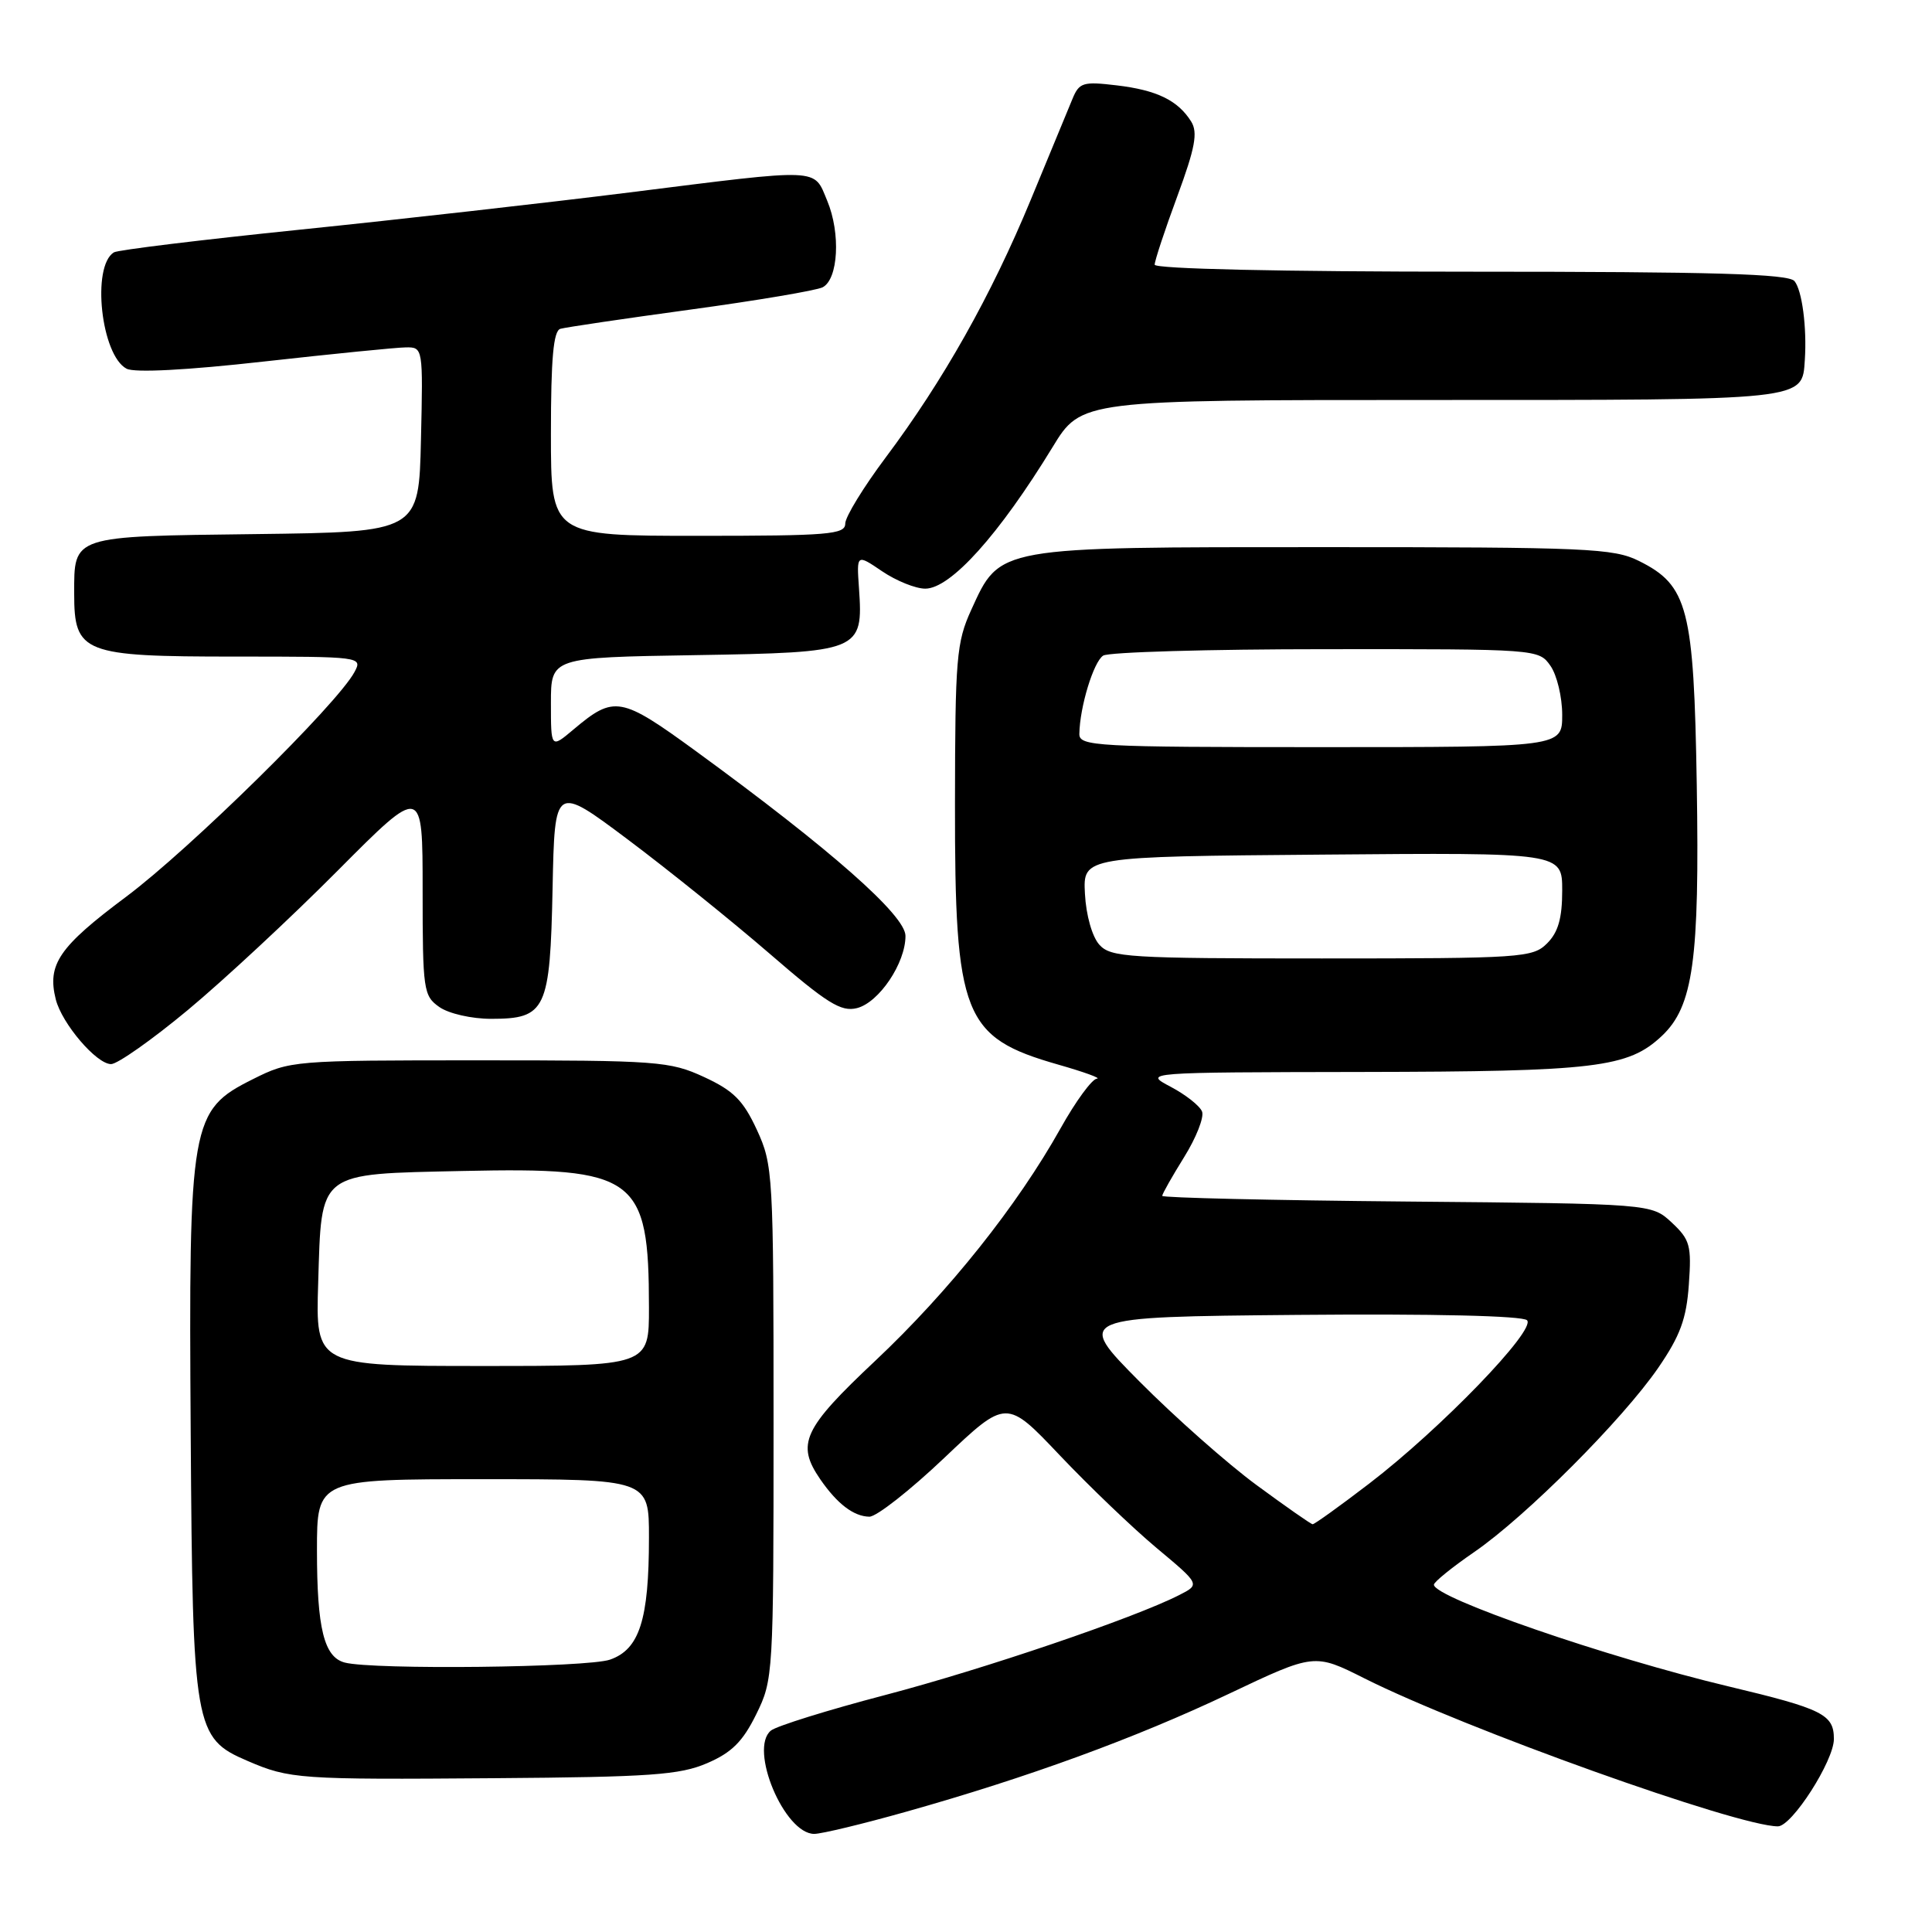 <?xml version="1.0" encoding="UTF-8" standalone="no"?>
<!DOCTYPE svg PUBLIC "-//W3C//DTD SVG 1.1//EN" "http://www.w3.org/Graphics/SVG/1.1/DTD/svg11.dtd" >
<svg xmlns="http://www.w3.org/2000/svg" xmlns:xlink="http://www.w3.org/1999/xlink" version="1.1" viewBox="0 0 256 256">
 <g >
 <path fill="currentColor"
d=" M 120.08 240.06 C 136.21 235.52 150.44 230.32 162.83 224.44 C 174.17 219.06 174.17 219.06 180.83 222.41 C 194.10 229.07 230.24 242.00 235.58 242.00 C 237.44 242.00 243.00 233.32 243.00 230.43 C 243.00 227.17 241.55 226.44 229.01 223.45 C 212.90 219.61 190.00 211.70 190.00 209.98 C 190.00 209.62 192.41 207.67 195.36 205.64 C 202.19 200.94 214.98 188.13 219.72 181.25 C 222.63 177.01 223.46 174.77 223.78 170.22 C 224.15 165.04 223.94 164.26 221.52 162.00 C 218.84 159.50 218.84 159.50 186.42 159.21 C 168.59 159.05 154.00 158.71 154.00 158.46 C 154.00 158.20 155.31 155.89 156.90 153.33 C 158.50 150.76 159.57 148.05 159.28 147.29 C 158.99 146.54 157.12 145.06 155.13 144.01 C 151.50 142.09 151.50 142.09 180.50 142.04 C 211.49 141.99 215.74 141.47 220.21 137.26 C 224.36 133.34 225.21 127.26 224.83 104.00 C 224.45 80.58 223.67 77.56 217.17 74.33 C 213.81 72.65 210.30 72.50 175.50 72.50 C 131.88 72.50 132.54 72.38 128.69 80.82 C 126.73 85.12 126.56 87.21 126.54 106.50 C 126.51 134.66 127.62 137.46 140.20 141.06 C 143.67 142.05 145.98 142.89 145.34 142.93 C 144.70 142.97 142.53 145.93 140.53 149.51 C 134.80 159.75 125.76 171.10 115.99 180.30 C 106.39 189.33 105.47 191.33 108.70 196.03 C 110.95 199.28 113.11 200.93 115.19 200.97 C 116.12 200.99 120.59 197.48 125.12 193.18 C 133.35 185.37 133.35 185.37 140.43 192.84 C 144.32 196.94 150.09 202.47 153.26 205.12 C 159.03 209.94 159.03 209.94 156.26 211.35 C 150.30 214.39 130.33 221.18 117.25 224.61 C 109.69 226.59 102.89 228.71 102.15 229.31 C 99.20 231.72 103.93 243.00 107.89 243.00 C 108.86 243.00 114.34 241.68 120.08 240.06 Z  M 93.70 233.63 C 96.96 232.23 98.43 230.76 100.20 227.16 C 102.46 222.58 102.50 221.94 102.50 188.50 C 102.50 155.53 102.43 154.36 100.29 149.71 C 98.48 145.80 97.20 144.52 93.29 142.71 C 88.75 140.62 87.18 140.50 63.50 140.50 C 38.83 140.50 38.43 140.53 33.50 143.00 C 25.24 147.13 24.99 148.57 25.27 190.00 C 25.53 229.09 25.74 230.30 32.80 233.33 C 38.37 235.73 39.62 235.82 65.50 235.62 C 86.18 235.47 90.08 235.19 93.70 233.63 Z  M 24.88 133.84 C 29.62 129.90 38.56 121.59 44.75 115.36 C 56.00 104.05 56.00 104.05 56.00 117.97 C 56.00 131.22 56.11 131.96 58.22 133.44 C 59.46 134.31 62.50 135.00 65.07 135.00 C 72.35 135.00 72.89 133.84 73.22 117.69 C 73.50 103.98 73.50 103.98 83.19 111.24 C 88.51 115.23 96.96 122.03 101.96 126.35 C 109.59 132.95 111.44 134.11 113.55 133.58 C 116.48 132.84 120.00 127.60 119.98 124.00 C 119.96 121.28 110.11 112.59 92.28 99.58 C 82.24 92.26 81.40 92.11 75.99 96.66 C 73.00 99.18 73.00 99.18 73.00 93.15 C 73.00 87.12 73.00 87.12 92.08 86.81 C 114.04 86.45 114.39 86.31 113.82 77.95 C 113.50 73.40 113.50 73.40 116.89 75.70 C 118.75 76.96 121.32 78.00 122.60 78.00 C 125.96 78.00 132.38 70.86 139.47 59.25 C 143.28 53.00 143.28 53.00 189.57 53.00 C 239.67 53.00 238.78 53.10 239.15 47.68 C 239.43 43.40 238.79 38.48 237.78 37.25 C 236.99 36.29 227.17 36.00 194.88 36.00 C 169.67 36.00 153.00 35.63 153.00 35.07 C 153.00 34.56 154.34 30.49 155.99 26.03 C 158.37 19.58 158.74 17.56 157.84 16.11 C 156.08 13.30 153.29 11.94 147.96 11.31 C 143.50 10.78 143.00 10.93 142.10 13.12 C 141.55 14.43 139.07 20.45 136.57 26.50 C 131.33 39.17 124.98 50.45 117.35 60.63 C 114.41 64.56 112.00 68.49 112.00 69.38 C 112.00 70.82 109.80 71.00 92.50 71.00 C 73.00 71.00 73.00 71.00 73.00 57.47 C 73.00 47.51 73.33 43.84 74.25 43.57 C 74.94 43.37 82.70 42.22 91.50 41.02 C 100.30 39.82 108.17 38.49 109.00 38.07 C 111.08 37.00 111.41 30.91 109.61 26.60 C 107.78 22.22 109.07 22.28 83.40 25.50 C 72.45 26.87 52.82 29.09 39.76 30.43 C 26.71 31.77 15.61 33.12 15.09 33.44 C 12.10 35.29 13.40 47.10 16.78 48.86 C 17.85 49.41 24.79 49.05 35.00 47.90 C 44.08 46.89 52.53 46.04 53.78 46.03 C 56.05 46.00 56.06 46.08 55.78 58.25 C 55.50 70.50 55.50 70.50 33.86 70.77 C 9.40 71.07 9.83 70.93 9.83 78.68 C 9.83 86.55 11.00 87.00 31.15 87.00 C 47.90 87.00 48.06 87.02 46.97 89.05 C 44.71 93.28 25.17 112.50 16.72 118.82 C 7.81 125.47 6.23 127.78 7.39 132.42 C 8.20 135.63 12.78 141.00 14.72 141.00 C 15.56 141.00 20.14 137.78 24.88 133.84 Z  M 166.50 196.78 C 162.65 193.95 155.68 187.78 151.00 183.07 C 142.50 174.50 142.50 174.50 171.93 174.23 C 189.92 174.07 201.75 174.35 202.34 174.94 C 203.59 176.19 190.91 189.32 181.43 196.58 C 177.54 199.56 174.17 201.98 173.93 201.97 C 173.69 201.95 170.35 199.61 166.50 196.78 Z  M 145.67 125.18 C 144.72 124.13 143.91 121.28 143.76 118.43 C 143.50 113.50 143.50 113.50 175.25 113.24 C 207.00 112.97 207.00 112.97 207.00 117.99 C 207.00 121.67 206.47 123.53 205.00 125.00 C 203.10 126.90 201.67 127.00 175.15 127.00 C 149.52 127.00 147.18 126.86 145.67 125.18 Z  M 143.02 97.25 C 143.07 93.69 144.90 87.68 146.18 86.87 C 146.90 86.41 160.19 86.02 175.69 86.02 C 203.70 86.00 203.90 86.01 205.44 88.22 C 206.30 89.44 207.00 92.37 207.00 94.72 C 207.00 99.00 207.00 99.00 175.00 99.00 C 145.18 99.00 143.00 98.88 143.02 97.25 Z  M 45.69 220.30 C 42.94 219.59 42.00 215.79 42.00 205.43 C 42.00 196.00 42.00 196.00 64.00 196.00 C 86.00 196.00 86.00 196.00 85.99 203.75 C 85.99 214.63 84.73 218.55 80.83 219.91 C 77.81 220.96 49.47 221.28 45.69 220.30 Z  M 42.16 170.03 C 42.62 155.07 41.95 155.59 61.36 155.16 C 84.32 154.66 85.98 155.88 85.99 173.25 C 86.00 181.00 86.00 181.00 63.91 181.00 C 41.82 181.00 41.82 181.00 42.16 170.03 Z "/>
</g>
</svg>
